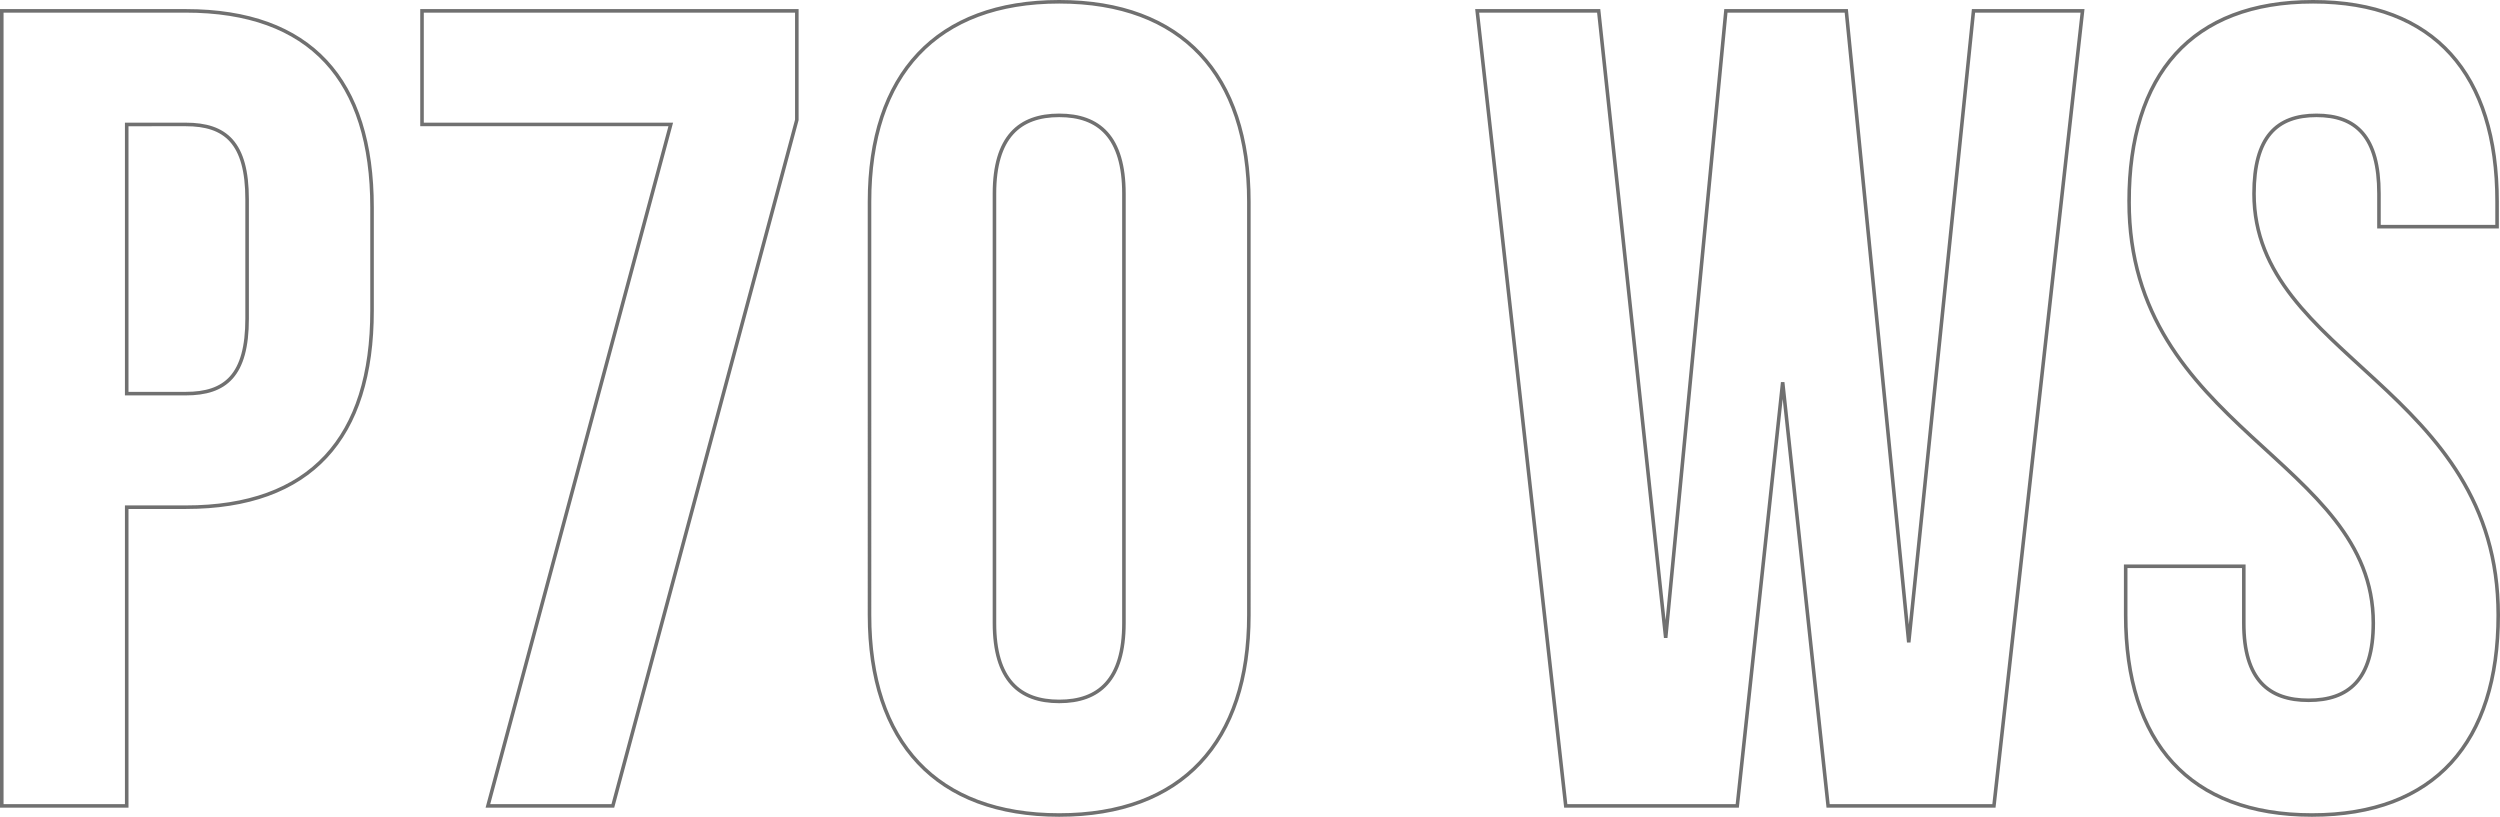 <svg xmlns="http://www.w3.org/2000/svg" width="702.162" height="229.404" viewBox="0 0 702.162 229.404">
  <path id="Path_22217" data-name="Path 22217" d="M64.438-223.3H12.76V0H47.85V-83.9H64.438c35.09,0,52.316-19.459,52.316-55.187v-29.029C116.754-203.841,99.528-223.3,64.438-223.3Zm0,31.9c11.165,0,17.226,5.1,17.226,21.054v33.495c0,15.95-6.061,21.054-17.226,21.054H47.85v-75.6Zm66.352-31.9v31.9h69.861L149.292,0h35.09L236.06-192.676V-223.3Zm160.776,51.359c0-15.95,7.018-22.011,18.183-22.011s18.183,6.061,18.183,22.011V-51.359c0,15.95-7.018,22.011-18.183,22.011s-18.183-6.061-18.183-22.011ZM256.476-53.592c0,35.728,18.821,56.144,53.273,56.144s53.273-20.416,53.273-56.144V-169.708c0-35.728-18.821-56.144-53.273-56.144s-53.273,20.416-53.273,56.144ZM525.712,0h46.574l24.882-223.3H566.544L548.361-45.936,530.816-223.3H497L480.095-47.212,461.274-223.3H427.141L452.023,0h48.169l12.76-118.987Zm84.535-169.708c0,63.8,68.585,72.413,68.585,118.349,0,15.95-7.018,21.692-18.183,21.692s-18.183-5.742-18.183-21.692v-15.95H609.29v13.717c0,35.728,17.864,56.144,52.316,56.144s52.316-20.416,52.316-56.144c0-63.8-68.585-72.413-68.585-118.349,0-15.95,6.38-22.011,17.545-22.011s17.545,6.061,17.545,22.011v9.251H713.6v-7.018c0-35.728-17.545-56.144-51.678-56.144S610.247-205.436,610.247-169.708Z" transform="translate(-12.26 226.352)" fill="none" stroke="#707070" stroke-width="1"/>
</svg>
